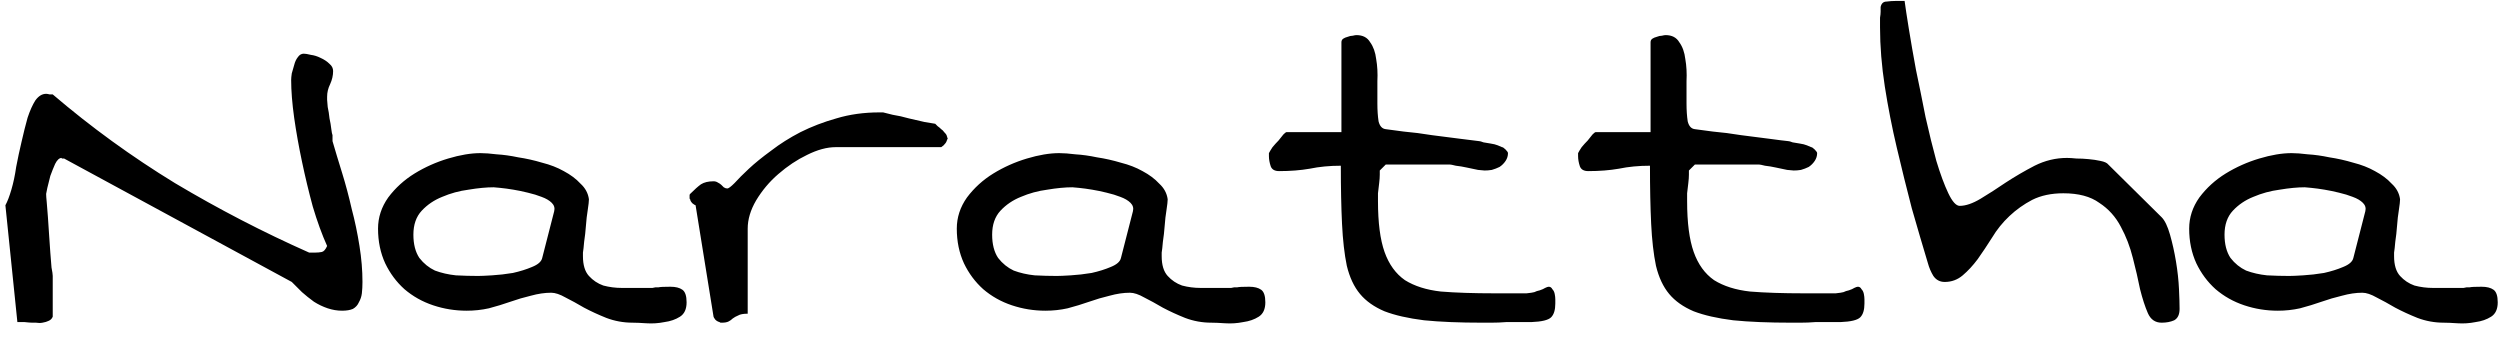 <svg width="163" height="22" viewBox="0 0 163 22" fill="none" xmlns="http://www.w3.org/2000/svg">
<path d="M0.352 13.383C0.482 13.148 0.612 12.81 0.742 12.367C0.872 11.925 0.977 11.43 1.055 10.883C1.159 10.336 1.276 9.789 1.406 9.242C1.536 8.669 1.667 8.148 1.797 7.68C1.953 7.211 2.122 6.833 2.305 6.547C2.513 6.26 2.747 6.117 3.008 6.117C3.06 6.117 3.138 6.13 3.242 6.156C3.346 6.156 3.411 6.156 3.438 6.156C5.938 8.292 8.594 10.219 11.406 11.938C14.245 13.63 17.162 15.141 20.156 16.469C20.208 16.469 20.273 16.469 20.352 16.469C20.43 16.469 20.495 16.469 20.547 16.469C20.703 16.469 20.846 16.456 20.977 16.43C21.107 16.404 21.224 16.273 21.328 16.039C20.99 15.284 20.677 14.425 20.391 13.461C20.13 12.497 19.896 11.521 19.688 10.531C19.479 9.542 19.31 8.591 19.18 7.68C19.049 6.742 18.984 5.922 18.984 5.219C18.984 5.115 18.997 4.971 19.023 4.789C19.076 4.607 19.128 4.424 19.18 4.242C19.232 4.034 19.31 3.865 19.414 3.734C19.518 3.578 19.648 3.5 19.805 3.5C19.909 3.5 20.065 3.526 20.273 3.578C20.482 3.604 20.69 3.669 20.898 3.773C21.133 3.878 21.328 4.008 21.484 4.164C21.641 4.294 21.719 4.451 21.719 4.633C21.719 4.919 21.654 5.206 21.523 5.492C21.393 5.753 21.328 6.026 21.328 6.312V6.508C21.328 6.586 21.341 6.742 21.367 6.977C21.419 7.211 21.458 7.458 21.484 7.719C21.537 7.953 21.576 8.188 21.602 8.422C21.628 8.63 21.654 8.76 21.68 8.812V9.203C21.862 9.828 22.07 10.518 22.305 11.273C22.539 12.029 22.747 12.81 22.93 13.617C23.138 14.398 23.307 15.206 23.438 16.039C23.568 16.846 23.633 17.628 23.633 18.383C23.633 18.643 23.62 18.891 23.594 19.125C23.568 19.333 23.503 19.529 23.398 19.711C23.32 19.893 23.19 20.037 23.008 20.141C22.826 20.219 22.591 20.258 22.305 20.258C21.992 20.258 21.68 20.206 21.367 20.102C21.055 19.997 20.755 19.854 20.469 19.672C20.182 19.463 19.922 19.255 19.688 19.047C19.453 18.812 19.232 18.591 19.023 18.383L4.18 10.336H4.023V10.297C3.867 10.297 3.724 10.427 3.594 10.688C3.49 10.922 3.385 11.182 3.281 11.469C3.203 11.755 3.138 12.016 3.086 12.25C3.034 12.484 3.008 12.615 3.008 12.641C3.008 12.745 3.021 12.927 3.047 13.188C3.073 13.448 3.099 13.773 3.125 14.164C3.151 14.529 3.177 14.919 3.203 15.336C3.229 15.727 3.255 16.104 3.281 16.469C3.307 16.833 3.333 17.159 3.359 17.445C3.411 17.706 3.438 17.888 3.438 17.992V20.648C3.385 20.779 3.294 20.87 3.164 20.922C3.06 20.974 2.93 21.013 2.773 21.039C2.643 21.065 2.5 21.065 2.344 21.039C2.214 21.039 2.135 21.039 2.109 21.039C2.005 21.039 1.836 21.026 1.602 21C1.367 21 1.211 21 1.133 21L0.352 13.383ZM35.938 19.086C35.521 19.086 35.078 19.151 34.609 19.281C34.167 19.385 33.724 19.516 33.281 19.672C32.839 19.828 32.37 19.971 31.875 20.102C31.406 20.206 30.924 20.258 30.43 20.258C29.674 20.258 28.945 20.141 28.242 19.906C27.539 19.672 26.914 19.32 26.367 18.852C25.846 18.383 25.43 17.823 25.117 17.172C24.805 16.495 24.648 15.74 24.648 14.906C24.648 14.177 24.87 13.5 25.312 12.875C25.781 12.25 26.354 11.729 27.031 11.312C27.708 10.896 28.438 10.57 29.219 10.336C30 10.102 30.703 9.984 31.328 9.984C31.615 9.984 31.966 10.01 32.383 10.062C32.825 10.088 33.294 10.154 33.789 10.258C34.31 10.336 34.831 10.453 35.352 10.609C35.872 10.74 36.341 10.922 36.758 11.156C37.2 11.391 37.565 11.664 37.852 11.977C38.164 12.263 38.346 12.602 38.398 12.992C38.398 13.122 38.372 13.357 38.32 13.695C38.268 14.008 38.229 14.346 38.203 14.711C38.177 15.075 38.138 15.427 38.086 15.766C38.06 16.078 38.034 16.312 38.008 16.469V16.703C38.008 17.276 38.138 17.706 38.398 17.992C38.659 18.279 38.971 18.487 39.336 18.617C39.727 18.721 40.13 18.773 40.547 18.773H41.797C42.188 18.773 42.435 18.773 42.539 18.773C42.643 18.747 42.708 18.734 42.734 18.734C42.786 18.734 42.852 18.734 42.93 18.734C43.034 18.708 43.294 18.695 43.711 18.695C44.05 18.695 44.31 18.76 44.492 18.891C44.675 19.021 44.766 19.294 44.766 19.711C44.766 20.154 44.622 20.466 44.336 20.648C44.05 20.831 43.711 20.948 43.32 21C42.93 21.078 42.539 21.104 42.148 21.078C41.758 21.052 41.458 21.039 41.25 21.039C40.651 21.039 40.078 20.935 39.531 20.727C39.01 20.518 38.529 20.297 38.086 20.062C37.643 19.802 37.24 19.581 36.875 19.398C36.51 19.19 36.198 19.086 35.938 19.086ZM26.953 15.297C26.953 15.922 27.083 16.43 27.344 16.82C27.63 17.185 27.969 17.458 28.359 17.641C28.776 17.797 29.232 17.901 29.727 17.953C30.221 17.979 30.703 17.992 31.172 17.992C31.354 17.992 31.654 17.979 32.07 17.953C32.513 17.927 32.969 17.875 33.438 17.797C33.906 17.693 34.323 17.562 34.688 17.406C35.078 17.25 35.3 17.055 35.352 16.82L36.133 13.773C36.185 13.565 36.133 13.383 35.977 13.227C35.82 13.07 35.599 12.94 35.312 12.836C35.052 12.732 34.753 12.641 34.414 12.562C34.102 12.484 33.789 12.419 33.477 12.367C33.164 12.315 32.878 12.276 32.617 12.25C32.383 12.224 32.24 12.211 32.188 12.211C31.719 12.211 31.172 12.263 30.547 12.367C29.948 12.445 29.375 12.602 28.828 12.836C28.307 13.044 27.865 13.344 27.5 13.734C27.135 14.125 26.953 14.646 26.953 15.297ZM45.352 13.383C45.325 13.383 45.26 13.344 45.156 13.266C45.052 13.162 45 13.07 45 12.992C44.974 12.992 44.961 12.966 44.961 12.914V12.719C44.961 12.693 44.974 12.667 45 12.641C45.286 12.354 45.521 12.146 45.703 12.016C45.911 11.885 46.185 11.82 46.523 11.82C46.628 11.82 46.719 11.846 46.797 11.898C46.901 11.95 46.979 12.003 47.031 12.055C47.083 12.107 47.135 12.159 47.188 12.211C47.266 12.263 47.344 12.289 47.422 12.289C47.5 12.289 47.656 12.172 47.891 11.938C48.125 11.677 48.438 11.365 48.828 11C49.219 10.635 49.7 10.245 50.273 9.828C50.846 9.385 51.484 8.982 52.188 8.617C52.917 8.253 53.698 7.953 54.531 7.719C55.391 7.458 56.328 7.328 57.344 7.328H57.578C57.682 7.354 57.891 7.406 58.203 7.484C58.542 7.536 58.893 7.615 59.258 7.719C59.622 7.797 59.961 7.875 60.273 7.953C60.612 8.005 60.846 8.044 60.977 8.07C61.003 8.096 61.055 8.148 61.133 8.227C61.211 8.279 61.289 8.344 61.367 8.422C61.445 8.474 61.51 8.539 61.562 8.617C61.641 8.695 61.693 8.76 61.719 8.812C61.719 8.839 61.732 8.878 61.758 8.93C61.758 8.93 61.758 8.943 61.758 8.969C61.784 8.995 61.797 9.008 61.797 9.008L61.758 9.086C61.758 9.086 61.758 9.099 61.758 9.125C61.732 9.151 61.719 9.177 61.719 9.203C61.693 9.281 61.628 9.372 61.523 9.477C61.419 9.555 61.367 9.594 61.367 9.594H54.492C53.919 9.594 53.294 9.763 52.617 10.102C51.966 10.414 51.341 10.831 50.742 11.352C50.169 11.846 49.688 12.419 49.297 13.07C48.932 13.695 48.75 14.307 48.75 14.906V20.453C48.464 20.453 48.255 20.492 48.125 20.57C47.995 20.622 47.878 20.688 47.773 20.766C47.695 20.844 47.604 20.909 47.5 20.961C47.396 21.013 47.253 21.039 47.07 21.039H46.992C46.966 21.039 46.94 21.026 46.914 21C46.81 20.974 46.719 20.922 46.641 20.844C46.562 20.74 46.523 20.674 46.523 20.648L45.352 13.383ZM73.672 19.086C73.255 19.086 72.812 19.151 72.344 19.281C71.901 19.385 71.458 19.516 71.016 19.672C70.573 19.828 70.104 19.971 69.609 20.102C69.141 20.206 68.659 20.258 68.164 20.258C67.409 20.258 66.68 20.141 65.977 19.906C65.273 19.672 64.648 19.32 64.102 18.852C63.581 18.383 63.164 17.823 62.852 17.172C62.539 16.495 62.383 15.74 62.383 14.906C62.383 14.177 62.604 13.5 63.047 12.875C63.516 12.25 64.088 11.729 64.766 11.312C65.443 10.896 66.172 10.57 66.953 10.336C67.734 10.102 68.438 9.984 69.062 9.984C69.349 9.984 69.701 10.01 70.117 10.062C70.56 10.088 71.029 10.154 71.523 10.258C72.044 10.336 72.565 10.453 73.086 10.609C73.607 10.74 74.076 10.922 74.492 11.156C74.935 11.391 75.299 11.664 75.586 11.977C75.898 12.263 76.081 12.602 76.133 12.992C76.133 13.122 76.107 13.357 76.055 13.695C76.003 14.008 75.963 14.346 75.938 14.711C75.912 15.075 75.872 15.427 75.82 15.766C75.794 16.078 75.768 16.312 75.742 16.469V16.703C75.742 17.276 75.872 17.706 76.133 17.992C76.393 18.279 76.706 18.487 77.07 18.617C77.461 18.721 77.865 18.773 78.281 18.773H79.531C79.922 18.773 80.169 18.773 80.273 18.773C80.378 18.747 80.443 18.734 80.469 18.734C80.521 18.734 80.586 18.734 80.664 18.734C80.768 18.708 81.029 18.695 81.445 18.695C81.784 18.695 82.044 18.76 82.227 18.891C82.409 19.021 82.5 19.294 82.5 19.711C82.5 20.154 82.357 20.466 82.07 20.648C81.784 20.831 81.445 20.948 81.055 21C80.664 21.078 80.273 21.104 79.883 21.078C79.492 21.052 79.193 21.039 78.984 21.039C78.385 21.039 77.812 20.935 77.266 20.727C76.745 20.518 76.263 20.297 75.82 20.062C75.378 19.802 74.974 19.581 74.609 19.398C74.245 19.19 73.932 19.086 73.672 19.086ZM64.688 15.297C64.688 15.922 64.818 16.43 65.078 16.82C65.365 17.185 65.703 17.458 66.094 17.641C66.51 17.797 66.966 17.901 67.461 17.953C67.956 17.979 68.438 17.992 68.906 17.992C69.088 17.992 69.388 17.979 69.805 17.953C70.247 17.927 70.703 17.875 71.172 17.797C71.641 17.693 72.057 17.562 72.422 17.406C72.812 17.25 73.034 17.055 73.086 16.82L73.867 13.773C73.919 13.565 73.867 13.383 73.711 13.227C73.555 13.07 73.333 12.94 73.047 12.836C72.787 12.732 72.487 12.641 72.148 12.562C71.836 12.484 71.523 12.419 71.211 12.367C70.898 12.315 70.612 12.276 70.352 12.25C70.117 12.224 69.974 12.211 69.922 12.211C69.453 12.211 68.906 12.263 68.281 12.367C67.682 12.445 67.109 12.602 66.562 12.836C66.042 13.044 65.599 13.344 65.234 13.734C64.87 14.125 64.688 14.646 64.688 15.297ZM87.422 10.805C86.693 10.805 86.016 10.87 85.391 11C84.792 11.104 84.128 11.156 83.398 11.156C83.112 11.156 82.93 11.052 82.852 10.844C82.773 10.609 82.734 10.388 82.734 10.18V9.984C82.787 9.88 82.865 9.75 82.969 9.594C83.099 9.438 83.229 9.294 83.359 9.164C83.49 9.008 83.594 8.878 83.672 8.773C83.776 8.669 83.841 8.617 83.867 8.617H87.461V2.758C87.461 2.654 87.5 2.576 87.578 2.523C87.656 2.471 87.747 2.432 87.852 2.406C87.982 2.354 88.099 2.328 88.203 2.328C88.307 2.302 88.385 2.289 88.438 2.289C88.854 2.289 89.154 2.445 89.336 2.758C89.544 3.044 89.674 3.409 89.727 3.852C89.805 4.294 89.831 4.776 89.805 5.297C89.805 5.818 89.805 6.299 89.805 6.742C89.805 7.185 89.831 7.576 89.883 7.914C89.961 8.227 90.117 8.396 90.352 8.422C90.56 8.448 90.951 8.5 91.523 8.578C92.122 8.63 92.734 8.708 93.359 8.812C94.01 8.891 94.622 8.969 95.195 9.047C95.768 9.125 96.185 9.177 96.445 9.203C96.497 9.203 96.588 9.229 96.719 9.281C96.875 9.307 97.031 9.333 97.188 9.359C97.37 9.385 97.526 9.424 97.656 9.477C97.787 9.529 97.878 9.568 97.93 9.594C97.982 9.594 98.06 9.646 98.164 9.75C98.268 9.854 98.32 9.932 98.32 9.984C98.32 10.167 98.268 10.336 98.164 10.492C98.06 10.648 97.93 10.779 97.773 10.883C97.617 10.961 97.448 11.026 97.266 11.078C97.109 11.104 96.953 11.117 96.797 11.117C96.745 11.117 96.602 11.104 96.367 11.078C96.133 11.026 95.885 10.974 95.625 10.922C95.391 10.87 95.156 10.831 94.922 10.805C94.713 10.753 94.583 10.727 94.531 10.727H94.141C93.906 10.727 93.659 10.727 93.398 10.727C93.138 10.727 92.878 10.727 92.617 10.727H91.562C91.38 10.727 91.198 10.727 91.016 10.727C90.833 10.727 90.677 10.727 90.547 10.727H90.352L89.961 11.117C89.961 11.143 89.961 11.234 89.961 11.391C89.961 11.547 89.948 11.729 89.922 11.938C89.896 12.146 89.87 12.367 89.844 12.602C89.844 12.81 89.844 12.979 89.844 13.109C89.844 14.516 89.987 15.622 90.273 16.43C90.56 17.237 91.003 17.849 91.602 18.266C92.227 18.656 93.008 18.904 93.945 19.008C94.909 19.086 96.081 19.125 97.461 19.125C97.617 19.125 97.826 19.125 98.086 19.125C98.346 19.125 98.607 19.125 98.867 19.125C99.128 19.125 99.349 19.125 99.531 19.125C99.713 19.099 99.818 19.086 99.844 19.086C99.87 19.086 99.935 19.073 100.039 19.047C100.143 18.995 100.26 18.956 100.391 18.93C100.547 18.878 100.664 18.826 100.742 18.773C100.846 18.721 100.924 18.695 100.977 18.695C101.081 18.695 101.159 18.747 101.211 18.852C101.289 18.93 101.341 19.034 101.367 19.164C101.393 19.294 101.406 19.412 101.406 19.516V19.789C101.406 20.206 101.315 20.505 101.133 20.688C100.951 20.87 100.521 20.974 99.844 21H99.18C98.867 21 98.542 21 98.203 21C97.891 21.026 97.565 21.039 97.227 21.039H96.641C95.156 21.039 93.893 20.987 92.852 20.883C91.81 20.753 90.951 20.557 90.273 20.297C89.596 20.01 89.062 19.633 88.672 19.164C88.281 18.695 87.995 18.083 87.812 17.328C87.656 16.573 87.552 15.662 87.5 14.594C87.448 13.526 87.422 12.263 87.422 10.805ZM107.578 10.805C106.849 10.805 106.172 10.87 105.547 11C104.948 11.104 104.284 11.156 103.555 11.156C103.268 11.156 103.086 11.052 103.008 10.844C102.93 10.609 102.891 10.388 102.891 10.18V9.984C102.943 9.88 103.021 9.75 103.125 9.594C103.255 9.438 103.385 9.294 103.516 9.164C103.646 9.008 103.75 8.878 103.828 8.773C103.932 8.669 103.997 8.617 104.023 8.617H107.617V2.758C107.617 2.654 107.656 2.576 107.734 2.523C107.812 2.471 107.904 2.432 108.008 2.406C108.138 2.354 108.255 2.328 108.359 2.328C108.464 2.302 108.542 2.289 108.594 2.289C109.01 2.289 109.31 2.445 109.492 2.758C109.701 3.044 109.831 3.409 109.883 3.852C109.961 4.294 109.987 4.776 109.961 5.297C109.961 5.818 109.961 6.299 109.961 6.742C109.961 7.185 109.987 7.576 110.039 7.914C110.117 8.227 110.273 8.396 110.508 8.422C110.716 8.448 111.107 8.5 111.68 8.578C112.279 8.63 112.891 8.708 113.516 8.812C114.167 8.891 114.779 8.969 115.352 9.047C115.924 9.125 116.341 9.177 116.602 9.203C116.654 9.203 116.745 9.229 116.875 9.281C117.031 9.307 117.188 9.333 117.344 9.359C117.526 9.385 117.682 9.424 117.812 9.477C117.943 9.529 118.034 9.568 118.086 9.594C118.138 9.594 118.216 9.646 118.32 9.75C118.424 9.854 118.477 9.932 118.477 9.984C118.477 10.167 118.424 10.336 118.32 10.492C118.216 10.648 118.086 10.779 117.93 10.883C117.773 10.961 117.604 11.026 117.422 11.078C117.266 11.104 117.109 11.117 116.953 11.117C116.901 11.117 116.758 11.104 116.523 11.078C116.289 11.026 116.042 10.974 115.781 10.922C115.547 10.87 115.312 10.831 115.078 10.805C114.87 10.753 114.74 10.727 114.688 10.727H114.297C114.062 10.727 113.815 10.727 113.555 10.727C113.294 10.727 113.034 10.727 112.773 10.727H111.719C111.536 10.727 111.354 10.727 111.172 10.727C110.99 10.727 110.833 10.727 110.703 10.727H110.508L110.117 11.117C110.117 11.143 110.117 11.234 110.117 11.391C110.117 11.547 110.104 11.729 110.078 11.938C110.052 12.146 110.026 12.367 110 12.602C110 12.81 110 12.979 110 13.109C110 14.516 110.143 15.622 110.43 16.43C110.716 17.237 111.159 17.849 111.758 18.266C112.383 18.656 113.164 18.904 114.102 19.008C115.065 19.086 116.237 19.125 117.617 19.125C117.773 19.125 117.982 19.125 118.242 19.125C118.503 19.125 118.763 19.125 119.023 19.125C119.284 19.125 119.505 19.125 119.688 19.125C119.87 19.099 119.974 19.086 120 19.086C120.026 19.086 120.091 19.073 120.195 19.047C120.299 18.995 120.417 18.956 120.547 18.93C120.703 18.878 120.82 18.826 120.898 18.773C121.003 18.721 121.081 18.695 121.133 18.695C121.237 18.695 121.315 18.747 121.367 18.852C121.445 18.93 121.497 19.034 121.523 19.164C121.549 19.294 121.562 19.412 121.562 19.516V19.789C121.562 20.206 121.471 20.505 121.289 20.688C121.107 20.87 120.677 20.974 120 21H119.336C119.023 21 118.698 21 118.359 21C118.047 21.026 117.721 21.039 117.383 21.039H116.797C115.312 21.039 114.049 20.987 113.008 20.883C111.966 20.753 111.107 20.557 110.43 20.297C109.753 20.01 109.219 19.633 108.828 19.164C108.438 18.695 108.151 18.083 107.969 17.328C107.812 16.573 107.708 15.662 107.656 14.594C107.604 13.526 107.578 12.263 107.578 10.805ZM134.531 12.602C133.75 12.602 133.073 12.745 132.5 13.031C131.953 13.318 131.458 13.669 131.016 14.086C130.573 14.503 130.195 14.971 129.883 15.492C129.57 15.987 129.258 16.456 128.945 16.898C128.633 17.315 128.307 17.667 127.969 17.953C127.63 18.24 127.24 18.383 126.797 18.383C126.484 18.383 126.237 18.253 126.055 17.992C125.898 17.732 125.781 17.458 125.703 17.172C125.365 16.052 125.013 14.854 124.648 13.578C124.31 12.276 123.984 10.961 123.672 9.633C123.359 8.305 123.099 6.977 122.891 5.648C122.682 4.294 122.578 3.005 122.578 1.781V1.547C122.578 1.417 122.578 1.286 122.578 1.156C122.604 1 122.617 0.87 122.617 0.766V0.453C122.669 0.219 122.799 0.102 123.008 0.102C123.216 0.076 123.411 0.062 123.594 0.062C123.62 0.062 123.711 0.062 123.867 0.062C124.049 0.062 124.154 0.062 124.18 0.062C124.232 0.453 124.323 1.052 124.453 1.859C124.583 2.667 124.74 3.565 124.922 4.555C125.13 5.544 125.339 6.573 125.547 7.641C125.781 8.682 126.016 9.633 126.25 10.492C126.51 11.352 126.771 12.055 127.031 12.602C127.292 13.148 127.539 13.422 127.773 13.422C128.164 13.422 128.62 13.266 129.141 12.953C129.661 12.641 130.208 12.289 130.781 11.898C131.38 11.508 132.005 11.143 132.656 10.805C133.333 10.466 134.036 10.297 134.766 10.297C134.922 10.297 135.13 10.31 135.391 10.336C135.651 10.336 135.911 10.349 136.172 10.375C136.458 10.401 136.719 10.44 136.953 10.492C137.214 10.544 137.383 10.622 137.461 10.727L140.938 14.164C141.146 14.372 141.328 14.75 141.484 15.297C141.641 15.844 141.771 16.43 141.875 17.055C141.979 17.68 142.044 18.279 142.07 18.852C142.096 19.398 142.109 19.828 142.109 20.141C142.109 20.505 141.992 20.753 141.758 20.883C141.523 20.987 141.25 21.039 140.938 21.039C140.521 21.039 140.221 20.831 140.039 20.414C139.857 19.997 139.688 19.477 139.531 18.852C139.401 18.201 139.245 17.523 139.062 16.82C138.88 16.091 138.62 15.414 138.281 14.789C137.943 14.138 137.474 13.617 136.875 13.227C136.302 12.81 135.521 12.602 134.531 12.602ZM154.023 19.086C153.607 19.086 153.164 19.151 152.695 19.281C152.253 19.385 151.81 19.516 151.367 19.672C150.924 19.828 150.456 19.971 149.961 20.102C149.492 20.206 149.01 20.258 148.516 20.258C147.76 20.258 147.031 20.141 146.328 19.906C145.625 19.672 145 19.32 144.453 18.852C143.932 18.383 143.516 17.823 143.203 17.172C142.891 16.495 142.734 15.74 142.734 14.906C142.734 14.177 142.956 13.5 143.398 12.875C143.867 12.25 144.44 11.729 145.117 11.312C145.794 10.896 146.523 10.57 147.305 10.336C148.086 10.102 148.789 9.984 149.414 9.984C149.701 9.984 150.052 10.01 150.469 10.062C150.911 10.088 151.38 10.154 151.875 10.258C152.396 10.336 152.917 10.453 153.438 10.609C153.958 10.74 154.427 10.922 154.844 11.156C155.286 11.391 155.651 11.664 155.938 11.977C156.25 12.263 156.432 12.602 156.484 12.992C156.484 13.122 156.458 13.357 156.406 13.695C156.354 14.008 156.315 14.346 156.289 14.711C156.263 15.075 156.224 15.427 156.172 15.766C156.146 16.078 156.12 16.312 156.094 16.469V16.703C156.094 17.276 156.224 17.706 156.484 17.992C156.745 18.279 157.057 18.487 157.422 18.617C157.812 18.721 158.216 18.773 158.633 18.773H159.883C160.273 18.773 160.521 18.773 160.625 18.773C160.729 18.747 160.794 18.734 160.82 18.734C160.872 18.734 160.938 18.734 161.016 18.734C161.12 18.708 161.38 18.695 161.797 18.695C162.135 18.695 162.396 18.76 162.578 18.891C162.76 19.021 162.852 19.294 162.852 19.711C162.852 20.154 162.708 20.466 162.422 20.648C162.135 20.831 161.797 20.948 161.406 21C161.016 21.078 160.625 21.104 160.234 21.078C159.844 21.052 159.544 21.039 159.336 21.039C158.737 21.039 158.164 20.935 157.617 20.727C157.096 20.518 156.615 20.297 156.172 20.062C155.729 19.802 155.326 19.581 154.961 19.398C154.596 19.19 154.284 19.086 154.023 19.086ZM145.039 15.297C145.039 15.922 145.169 16.43 145.43 16.82C145.716 17.185 146.055 17.458 146.445 17.641C146.862 17.797 147.318 17.901 147.812 17.953C148.307 17.979 148.789 17.992 149.258 17.992C149.44 17.992 149.74 17.979 150.156 17.953C150.599 17.927 151.055 17.875 151.523 17.797C151.992 17.693 152.409 17.562 152.773 17.406C153.164 17.25 153.385 17.055 153.438 16.82L154.219 13.773C154.271 13.565 154.219 13.383 154.062 13.227C153.906 13.07 153.685 12.94 153.398 12.836C153.138 12.732 152.839 12.641 152.5 12.562C152.188 12.484 151.875 12.419 151.562 12.367C151.25 12.315 150.964 12.276 150.703 12.25C150.469 12.224 150.326 12.211 150.273 12.211C149.805 12.211 149.258 12.263 148.633 12.367C148.034 12.445 147.461 12.602 146.914 12.836C146.393 13.044 145.951 13.344 145.586 13.734C145.221 14.125 145.039 14.646 145.039 15.297Z" fill="black"/>
</svg>

